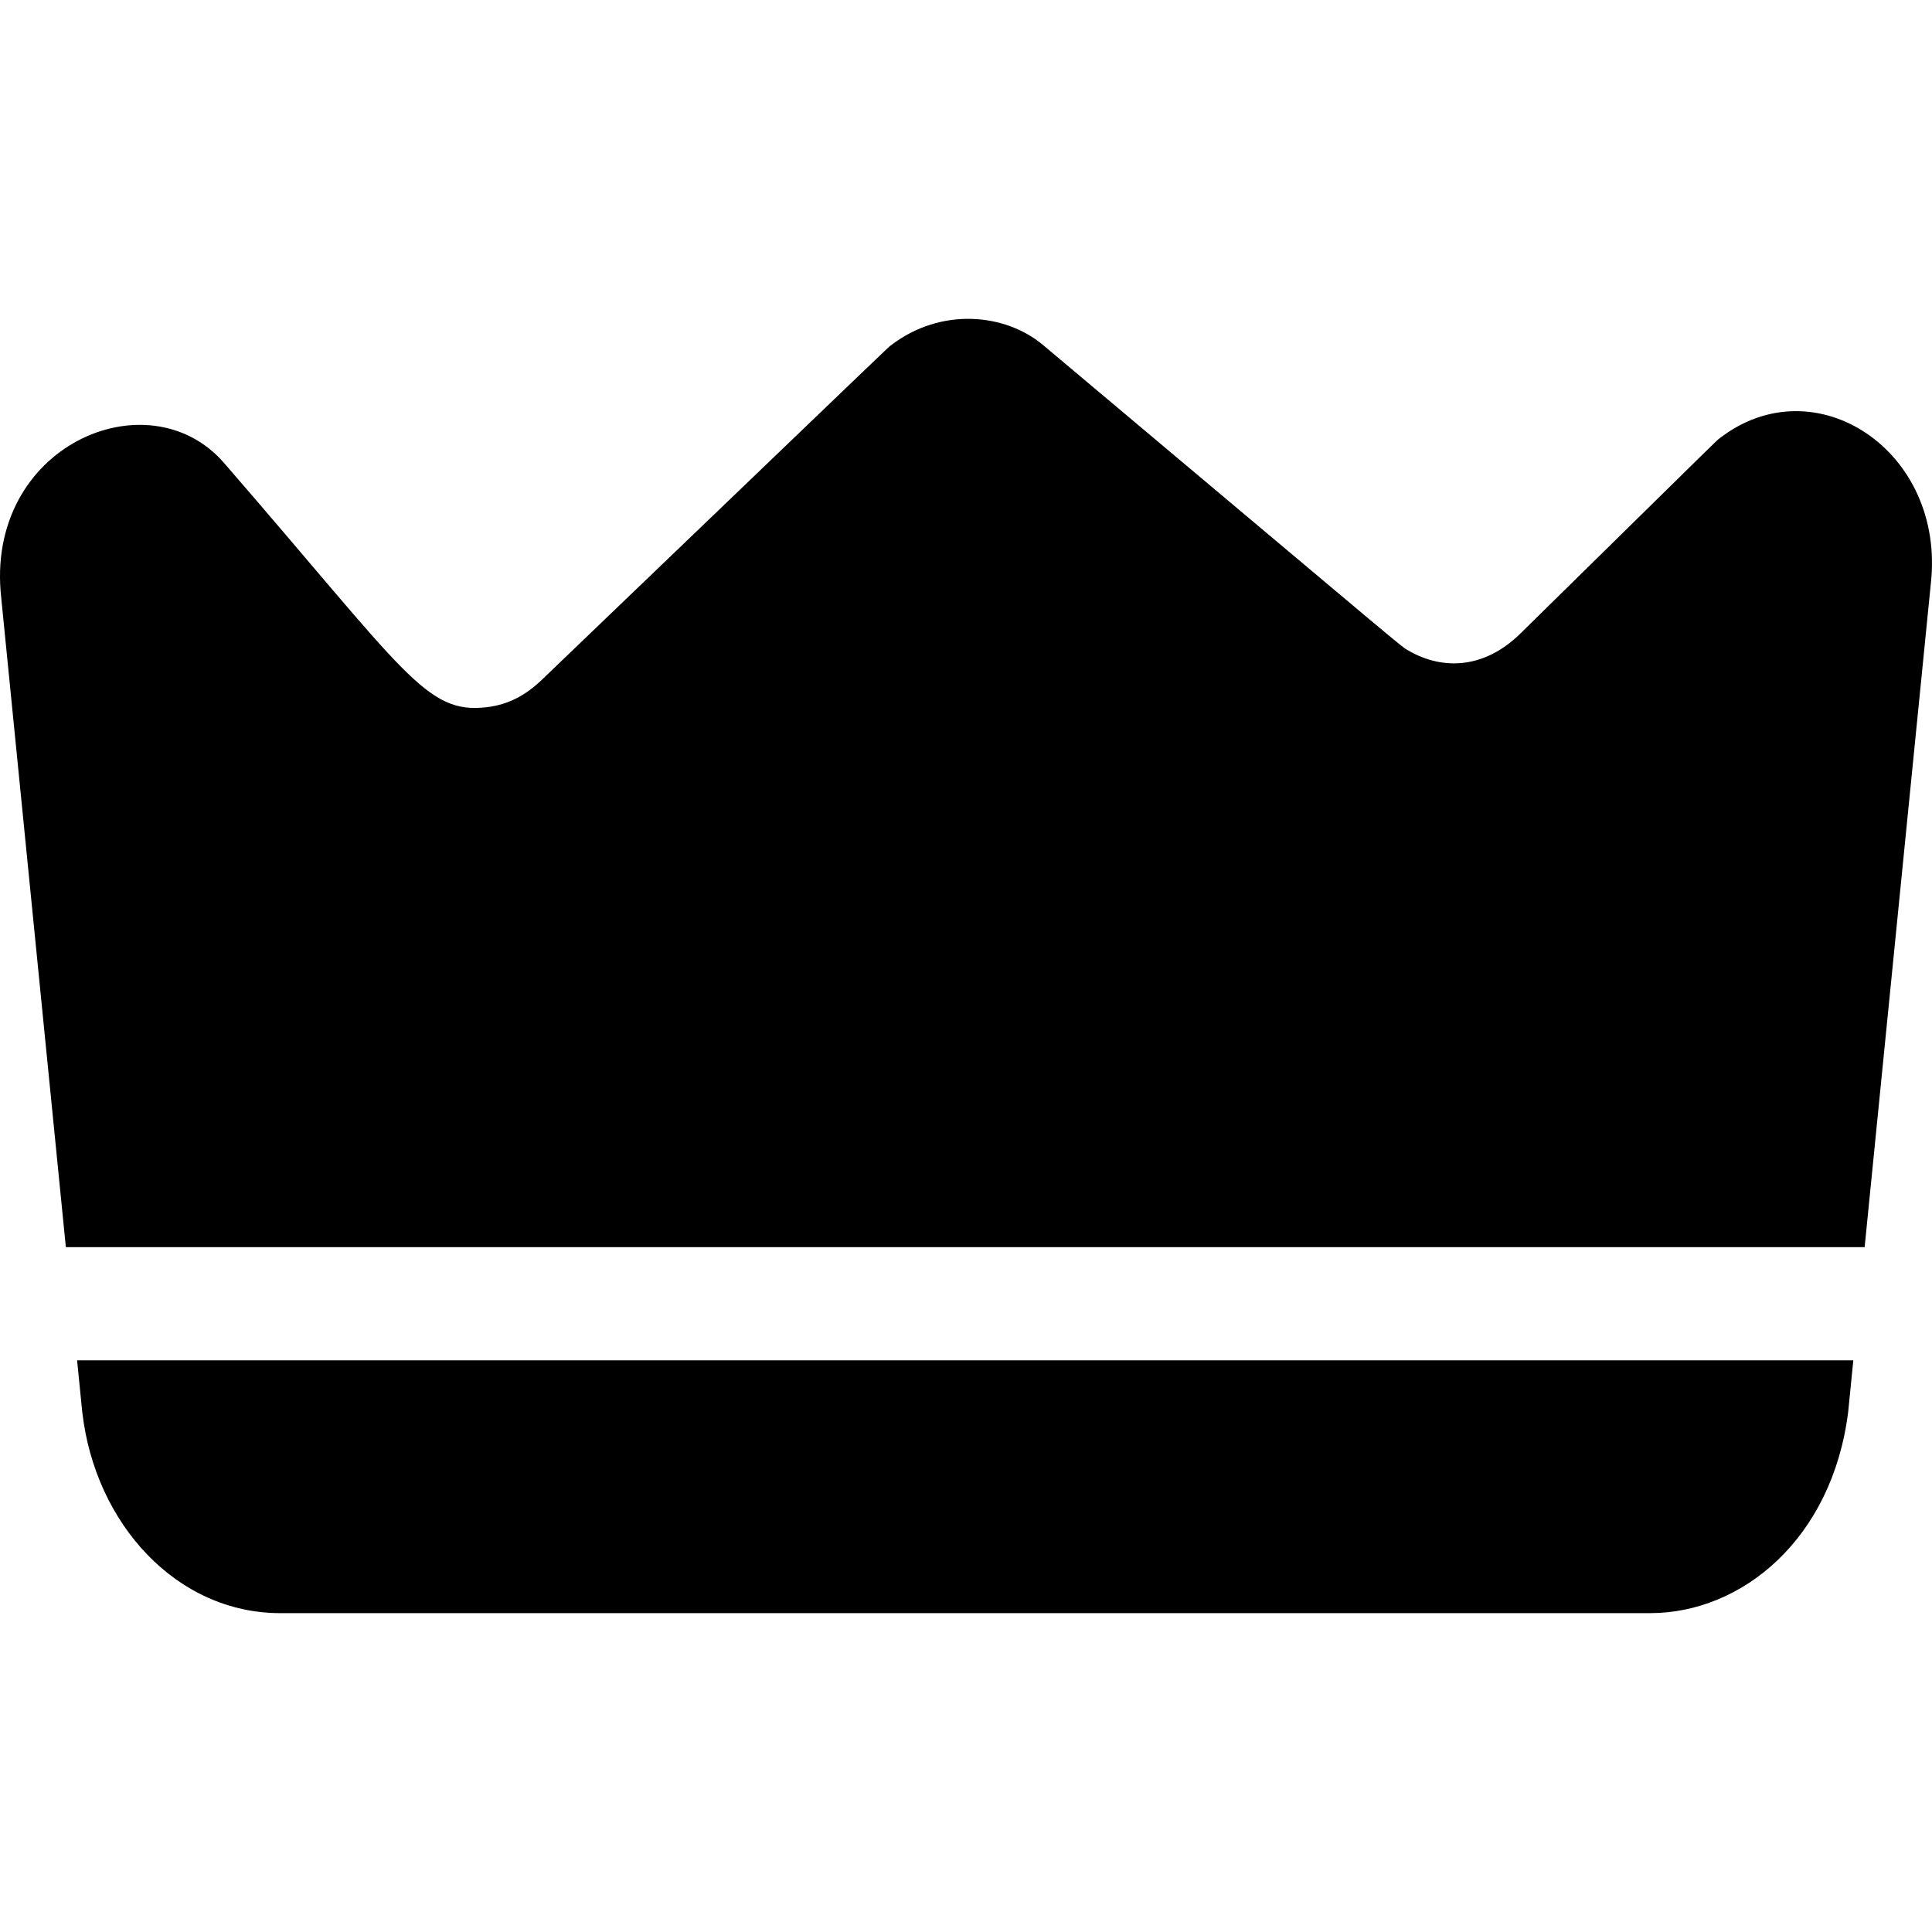 <svg width="128" height="128" viewBox="0 0 128 128" fill="none" xmlns="http://www.w3.org/2000/svg">
<path d="M5.108 90.126H122.787L122.447 93.538C121.395 101.959 115.408 106.875 109.323 106.875H18.572C11.696 106.875 6.313 100.955 5.456 93.6C5.446 93.524 5.494 93.99 5.108 90.126Z" fill="black"/>
<path d="M127.919 38.7L123.537 82.626H4.363L0.084 39.633C-1.062 29.551 9.813 24.892 14.833 30.66C26.911 44.587 28.204 47.337 32.262 46.853C33.787 46.667 34.876 45.984 35.781 45.151C60.372 21.558 58.764 23.086 59.017 22.886C62.327 20.34 66.583 20.759 69.076 22.835C93.924 43.714 92.772 42.794 93.327 43.111C95.647 44.444 98.383 44.274 100.722 41.98C114.53 28.413 113.654 29.258 113.911 29.053C120.227 24.135 128.93 29.85 127.919 38.7Z" fill="black"/>
</svg>
